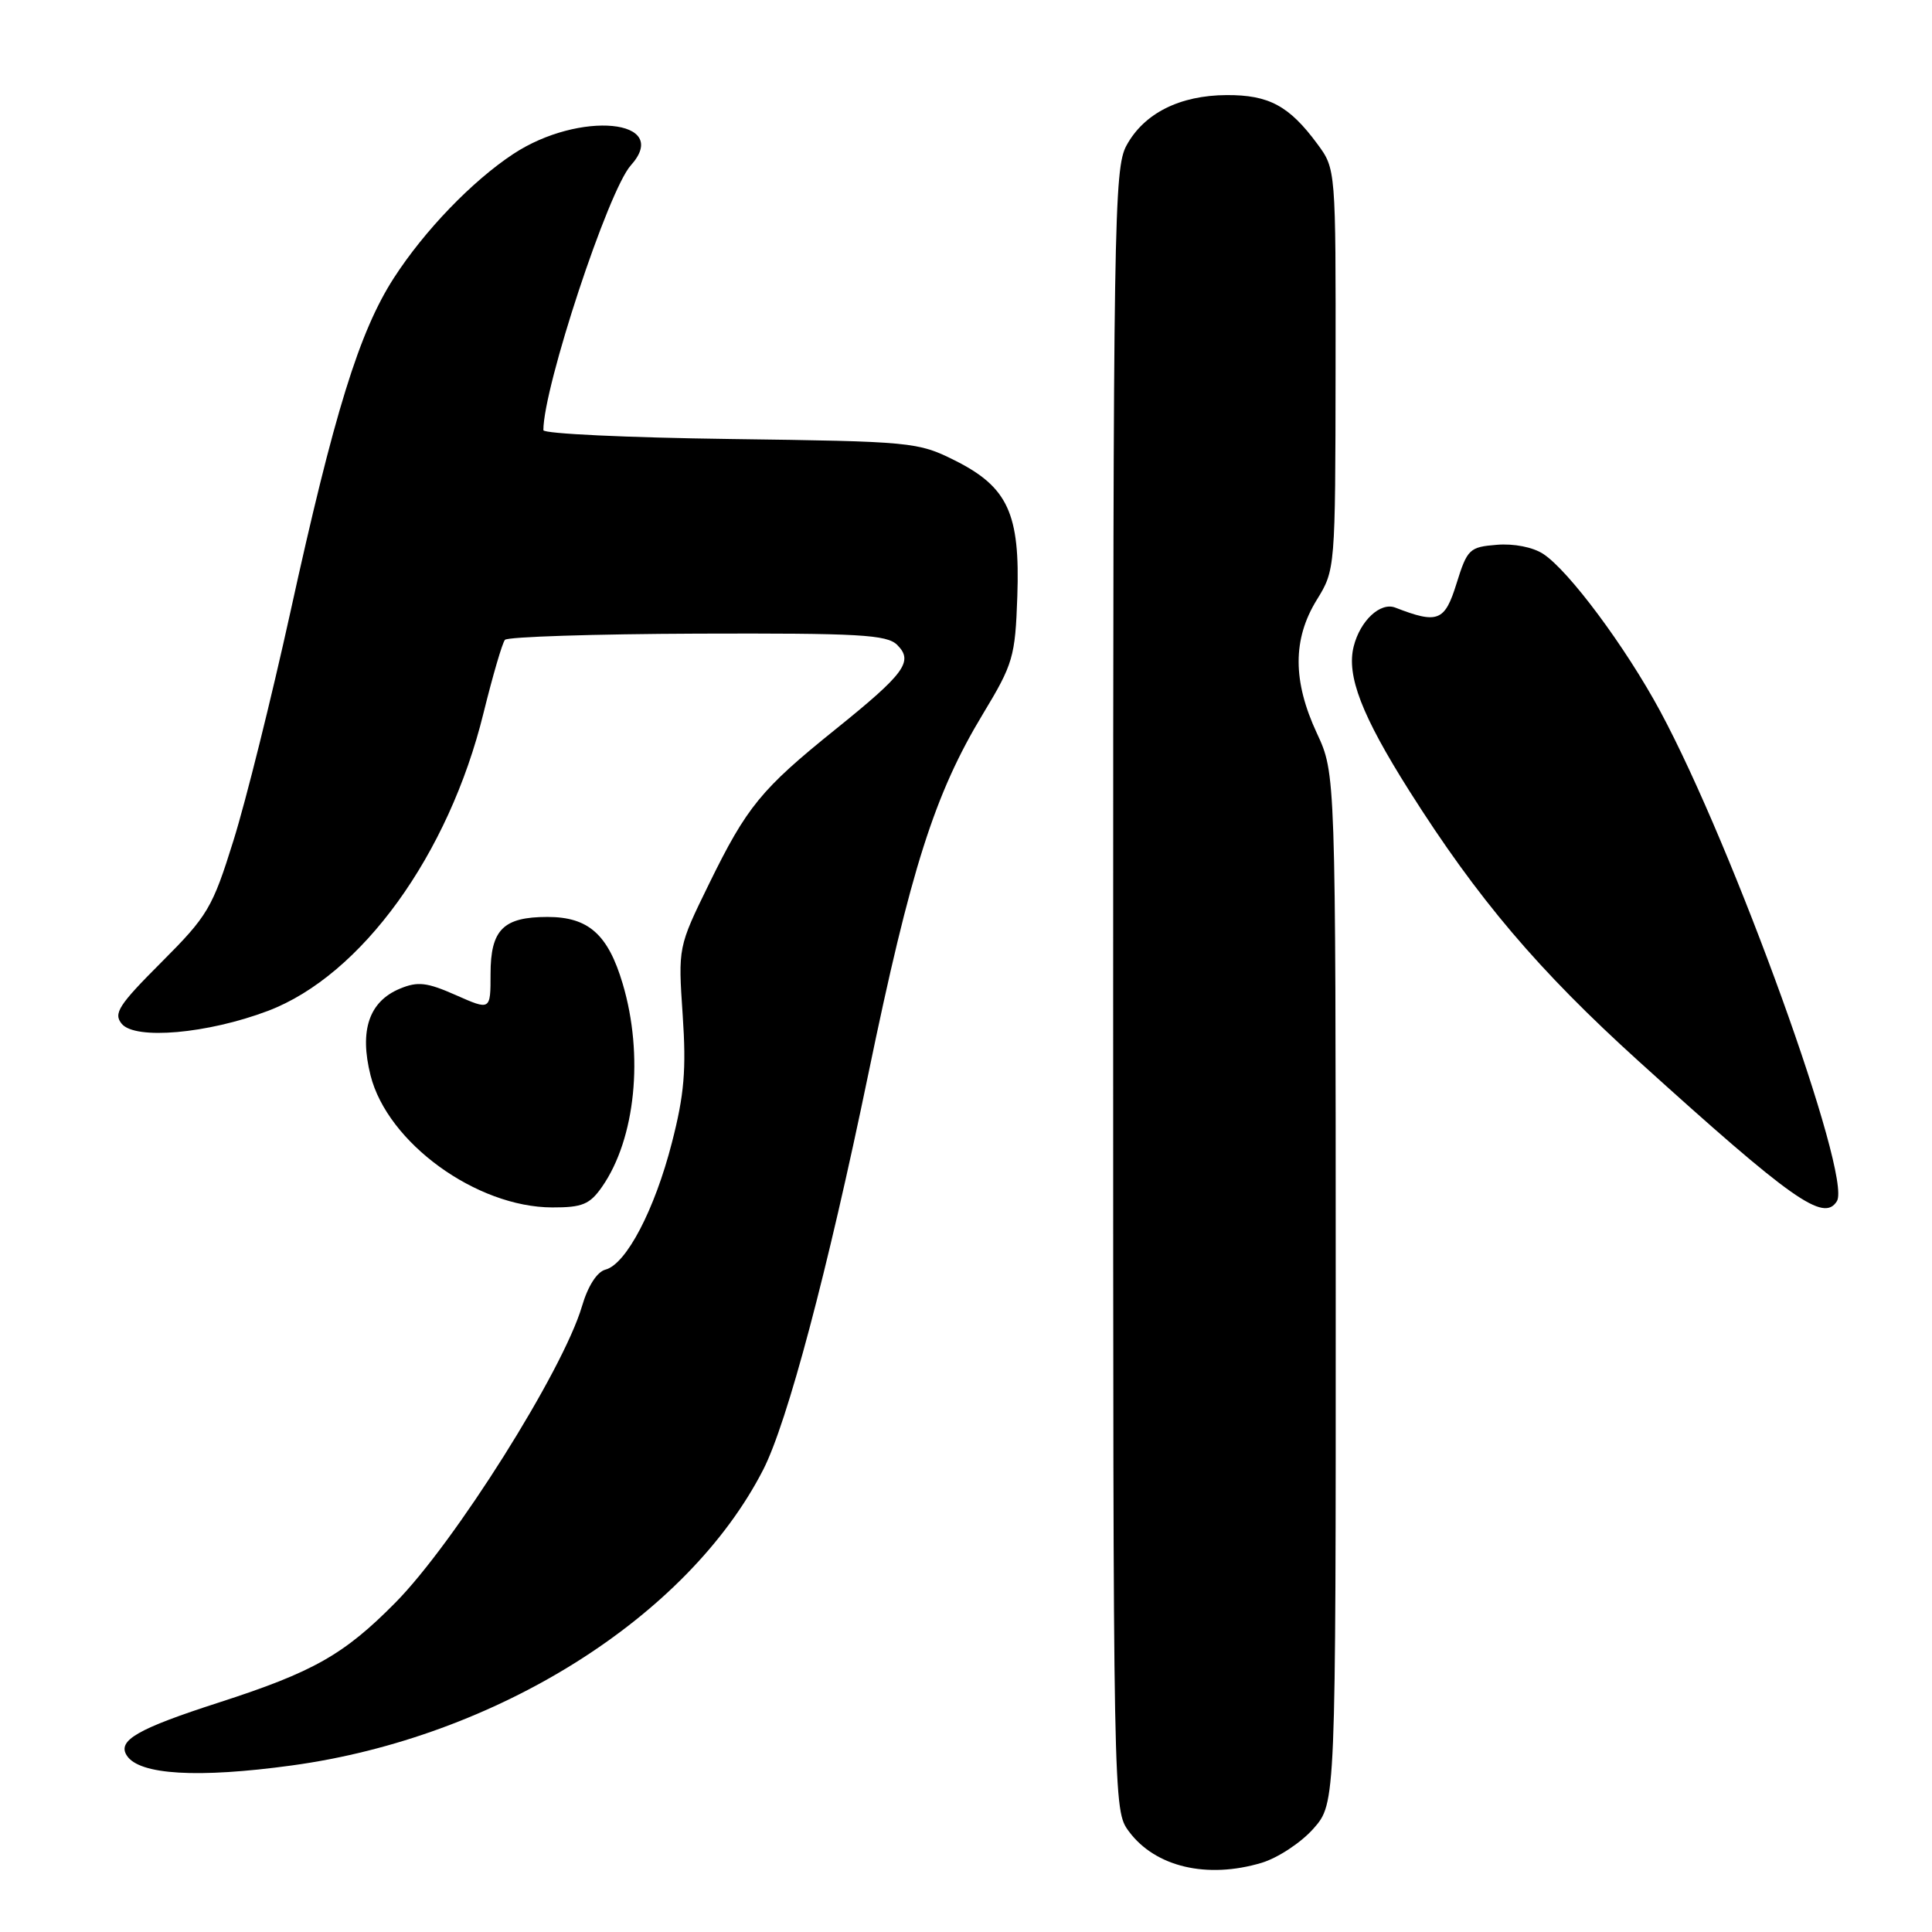 <?xml version="1.0" encoding="UTF-8" standalone="no"?>
<!DOCTYPE svg PUBLIC "-//W3C//DTD SVG 1.1//EN" "http://www.w3.org/Graphics/SVG/1.1/DTD/svg11.dtd" >
<svg xmlns="http://www.w3.org/2000/svg" xmlns:xlink="http://www.w3.org/1999/xlink" version="1.1" viewBox="0 0 256 256">
 <g >
 <path fill="currentColor"
d=" M 167.18 246.83 C 169.33 246.18 172.42 244.14 174.05 242.29 C 177.00 238.93 177.00 238.93 176.99 170.72 C 176.98 102.50 176.98 102.50 174.49 97.15 C 171.28 90.25 171.27 84.70 174.47 79.50 C 176.93 75.52 176.94 75.39 176.97 48.94 C 177.00 22.39 177.00 22.39 174.56 19.08 C 170.83 14.02 168.13 12.57 162.53 12.60 C 156.33 12.63 151.59 15.01 149.27 19.27 C 147.61 22.30 147.50 29.16 147.50 131.18 C 147.50 239.85 147.50 239.85 149.59 242.68 C 153.08 247.38 159.93 249.00 167.18 246.83 Z  M 38.68 233.93 C 65.72 230.23 91.11 214.30 101.13 194.74 C 104.33 188.49 109.66 168.41 115.06 142.30 C 120.68 115.12 123.85 105.18 130.25 94.59 C 134.25 87.97 134.52 87.05 134.80 79.03 C 135.18 68.06 133.56 64.53 126.50 61.00 C 121.64 58.57 120.83 58.49 96.75 58.17 C 83.14 57.99 72.00 57.47 72.00 57.00 C 72.00 51.29 80.60 25.24 83.58 21.92 C 89.08 15.80 76.79 14.61 68.00 20.41 C 62.55 24.01 56.24 30.56 52.19 36.83 C 47.60 43.95 44.27 54.70 38.47 81.14 C 35.97 92.49 32.59 106.09 30.94 111.36 C 28.14 120.34 27.53 121.35 21.38 127.51 C 15.71 133.18 15.00 134.29 16.13 135.66 C 17.92 137.82 27.51 136.97 35.50 133.95 C 47.88 129.26 59.46 113.27 64.07 94.47 C 65.29 89.54 66.56 85.17 66.91 84.78 C 67.26 84.38 78.74 84.01 92.43 83.96 C 113.85 83.89 117.52 84.09 118.89 85.46 C 121.07 87.64 119.91 89.23 110.67 96.67 C 100.86 104.57 98.96 106.89 93.96 117.10 C 89.85 125.50 89.85 125.50 90.46 134.50 C 90.95 141.74 90.67 145.05 89.03 151.41 C 86.75 160.30 82.98 167.51 80.23 168.23 C 79.11 168.52 77.90 170.40 77.11 173.10 C 74.59 181.64 60.22 204.45 52.37 212.38 C 45.58 219.25 41.51 221.55 29.07 225.57 C 18.19 229.08 15.50 230.63 16.81 232.63 C 18.46 235.18 26.20 235.64 38.68 233.93 Z  M 79.78 157.25 C 84.20 150.90 85.33 139.83 82.51 130.35 C 80.57 123.81 77.97 121.50 72.55 121.50 C 66.68 121.50 65.00 123.18 65.00 129.07 C 65.00 133.89 65.00 133.89 60.41 131.86 C 56.57 130.16 55.36 130.02 53.00 131.00 C 48.90 132.70 47.60 136.53 49.10 142.50 C 51.35 151.42 63.12 159.97 73.18 159.99 C 77.16 160.00 78.15 159.59 79.78 157.25 Z  M 243.40 159.16 C 245.44 155.87 229.68 112.21 219.96 94.19 C 215.38 85.71 207.88 75.62 204.49 73.40 C 203.12 72.50 200.58 72.00 198.33 72.19 C 194.71 72.48 194.42 72.76 193.00 77.31 C 191.44 82.34 190.52 82.70 184.88 80.51 C 182.90 79.75 180.23 82.24 179.37 85.66 C 178.40 89.53 180.43 94.80 186.74 104.79 C 195.77 119.07 203.85 128.59 217.17 140.65 C 237.52 159.07 241.66 161.98 243.40 159.16 Z "/>
</g>
</svg>
